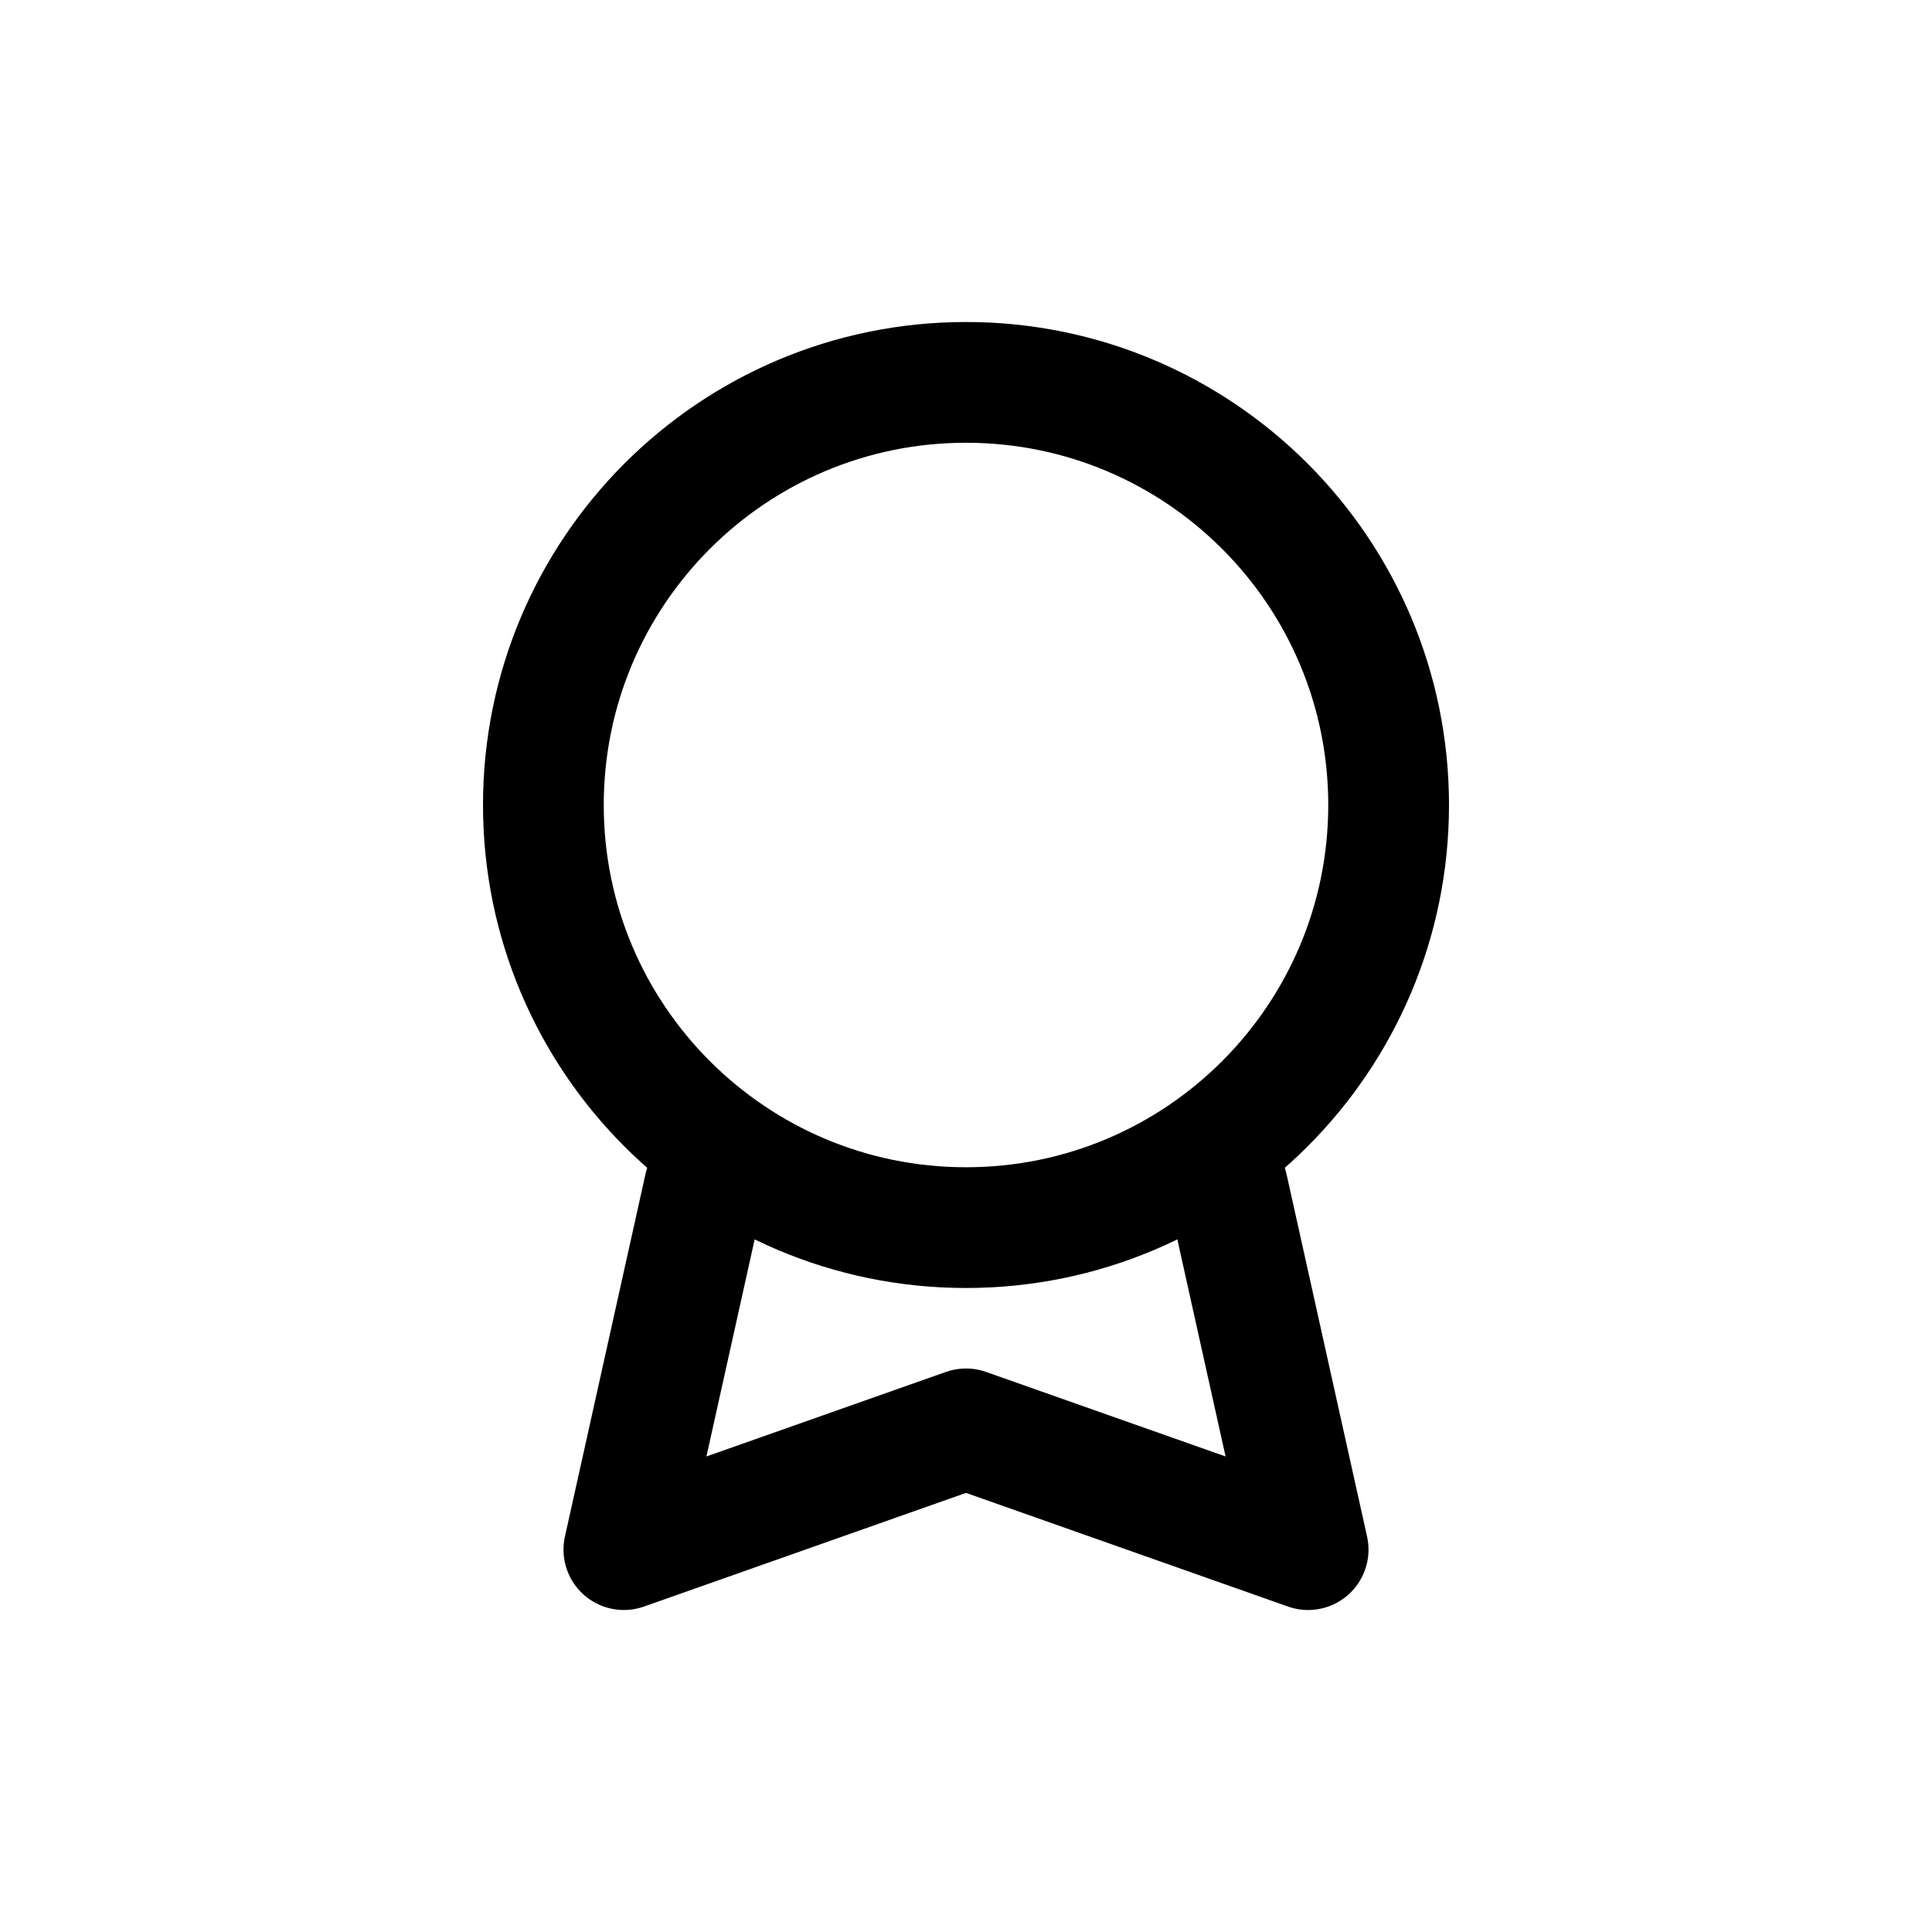 <svg width="24" height="24" viewBox="0 0 24 24" fill="none" xmlns="http://www.w3.org/2000/svg">
<path d="M17.25 10C17.25 12.899 14.899 15.25 12 15.25C9.101 15.25 6.75 12.899 6.75 10C6.75 7.101 9.101 4.75 12 4.75C14.899 4.75 17.25 7.101 17.25 10Z" stroke="currentColor" stroke-width="1.5" stroke-linecap="round" stroke-linejoin="round"/>
<path d="M8.75 14.75L7.75 19.25L12 17.75L16.25 19.25L15.25 14.75" stroke="currentColor" stroke-width="1.5" stroke-linecap="round" stroke-linejoin="round"/>
</svg>

